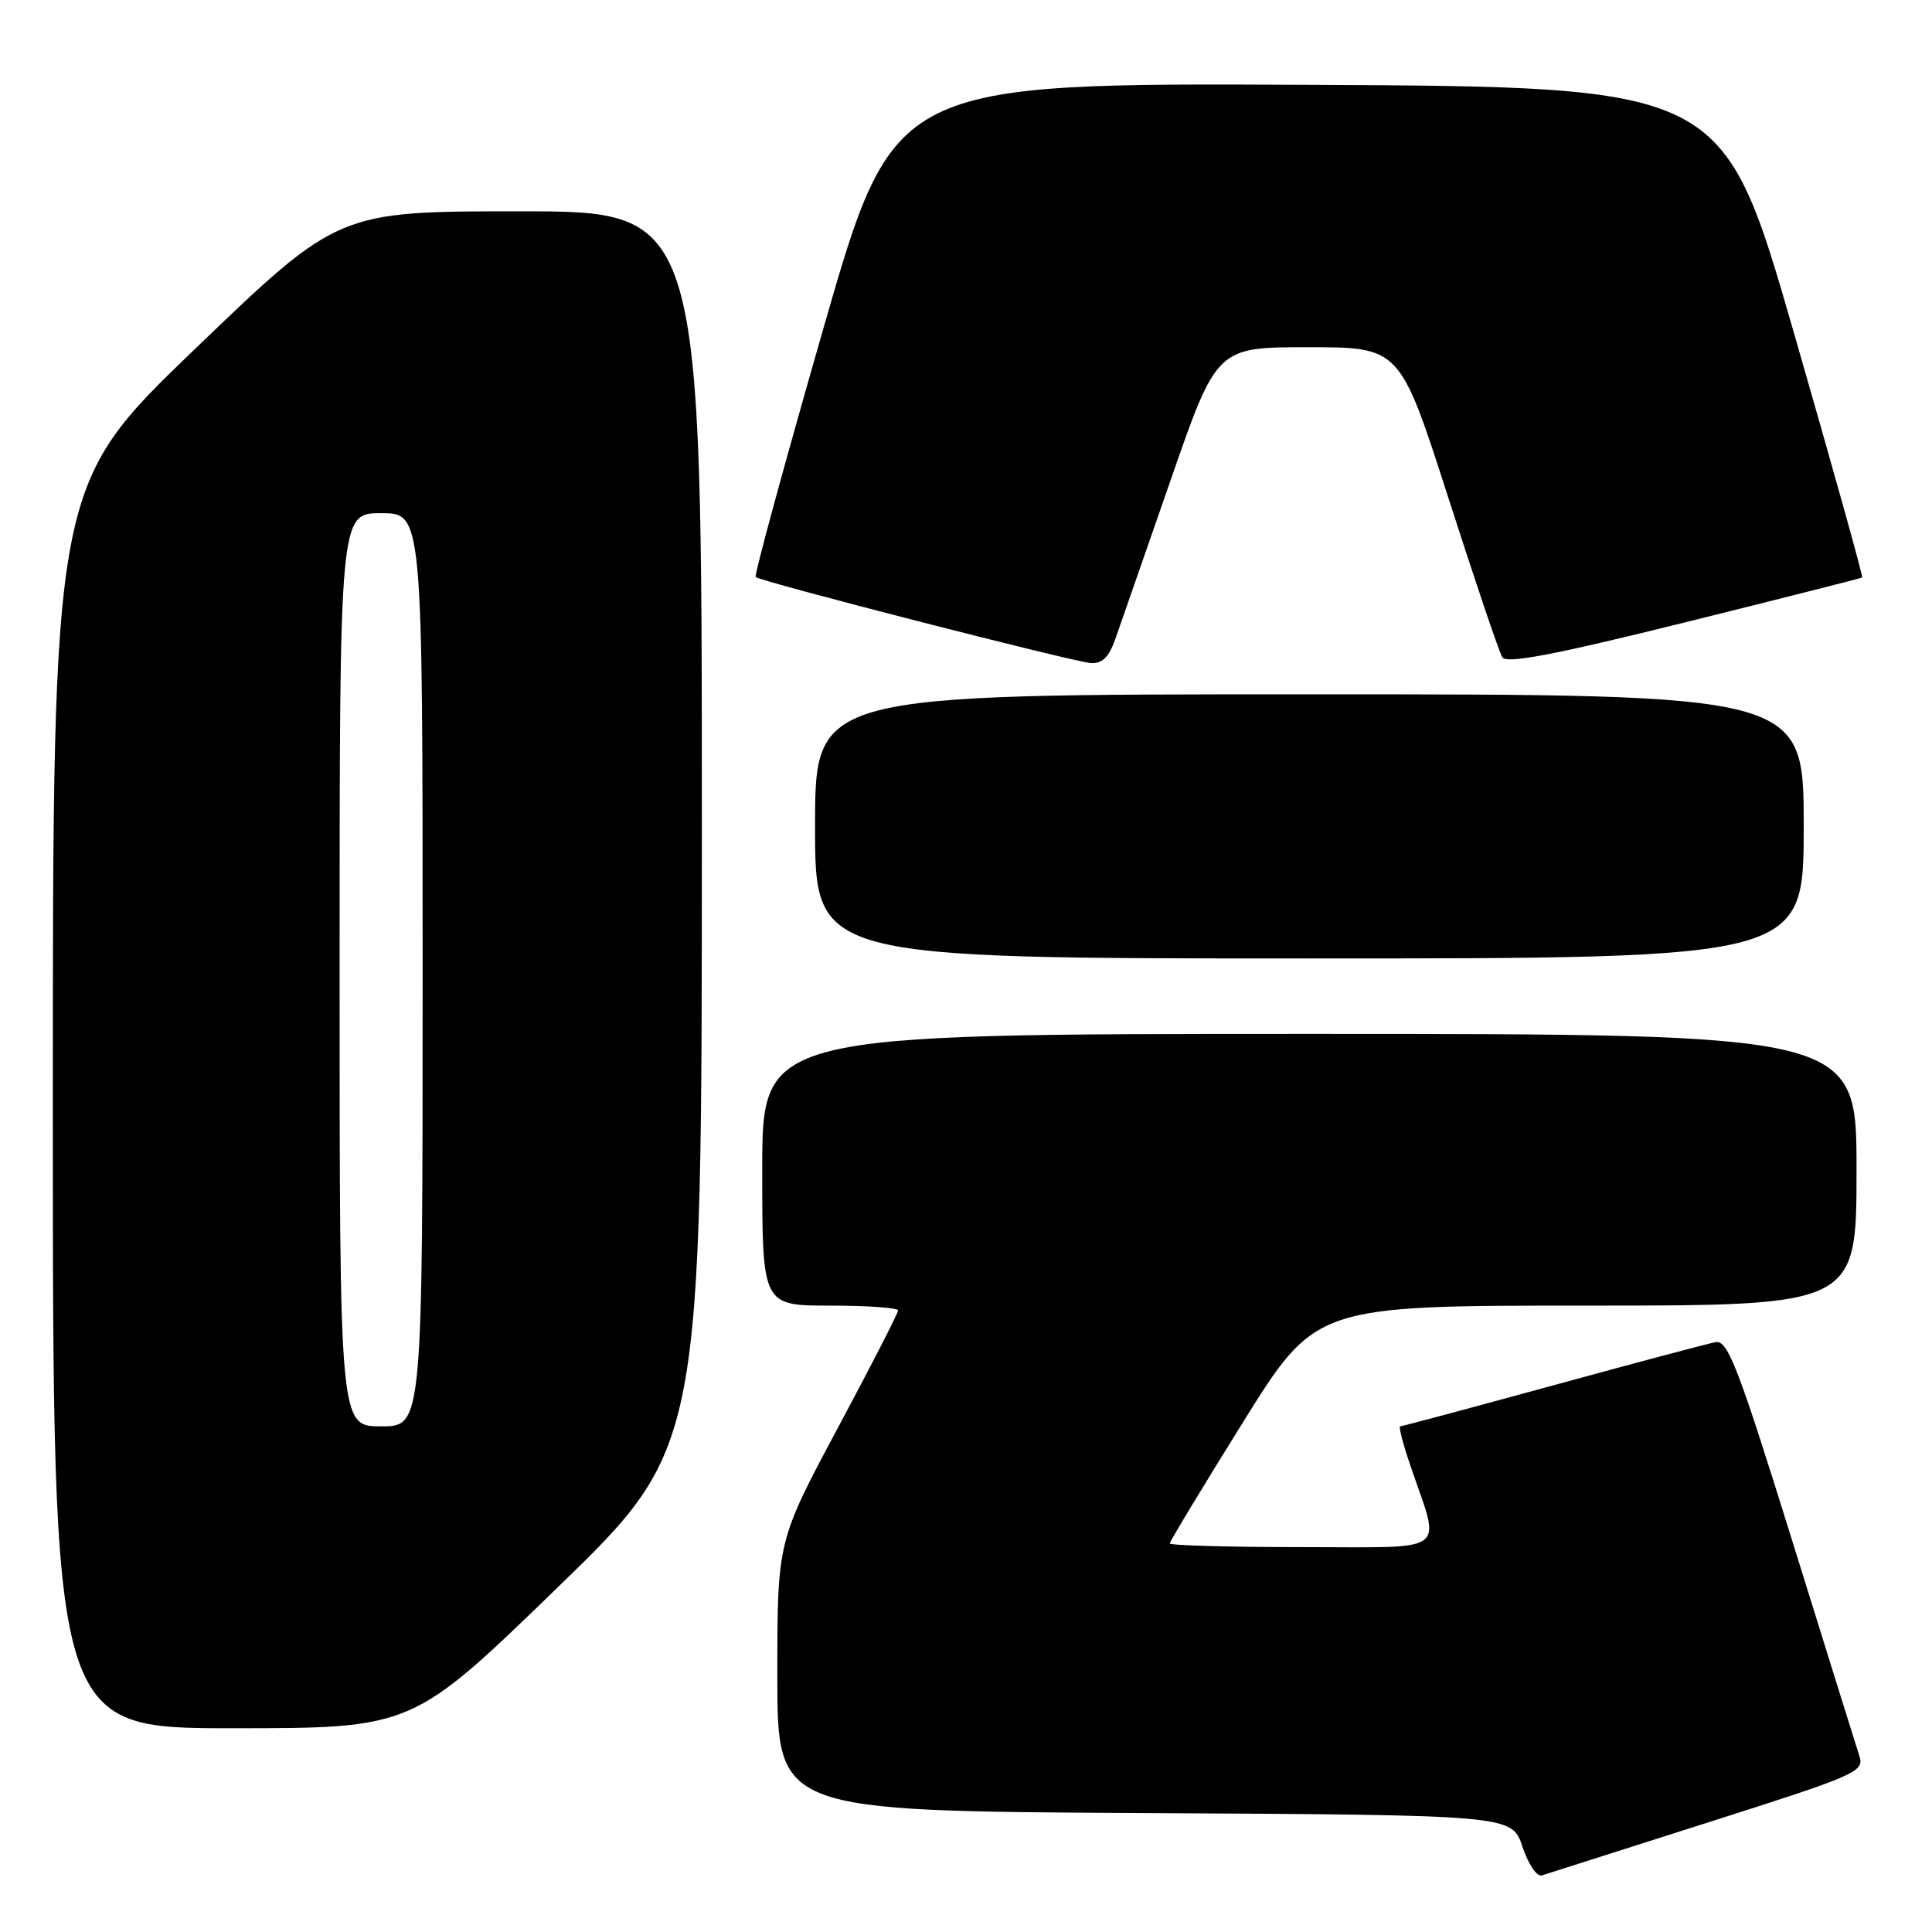<?xml version="1.0" encoding="UTF-8" standalone="no"?>
<!DOCTYPE svg PUBLIC "-//W3C//DTD SVG 1.1//EN" "http://www.w3.org/Graphics/SVG/1.1/DTD/svg11.dtd" >
<svg xmlns="http://www.w3.org/2000/svg" xmlns:xlink="http://www.w3.org/1999/xlink" version="1.1" viewBox="0 0 256 256">
 <g >
 <path fill="currentColor"
d=" M 226.30 241.49 C 246.04 235.21 247.06 234.76 246.38 232.69 C 245.99 231.48 241.96 218.57 237.43 204.00 C 230.30 181.09 228.93 177.55 227.34 177.84 C 226.33 178.02 216.60 180.61 205.73 183.59 C 194.86 186.56 185.77 189.00 185.53 189.00 C 185.30 189.00 185.91 191.36 186.90 194.25 C 190.93 206.08 192.37 205.00 172.52 205.00 C 162.88 205.00 155.00 204.78 155.00 204.51 C 155.00 204.25 159.35 197.05 164.67 188.51 C 174.33 173.00 174.33 173.00 210.17 173.00 C 246.00 173.00 246.00 173.00 246.00 155.00 C 246.00 137.00 246.00 137.00 173.50 137.00 C 101.00 137.00 101.00 137.00 101.00 155.00 C 101.00 173.00 101.00 173.00 110.00 173.00 C 114.95 173.00 119.00 173.29 119.00 173.64 C 119.00 174.00 115.40 181.02 111.00 189.24 C 103.00 204.20 103.00 204.20 103.00 222.09 C 103.00 239.98 103.00 239.98 151.67 240.24 C 200.33 240.50 200.33 240.50 201.73 244.69 C 202.52 247.05 203.65 248.72 204.31 248.50 C 204.97 248.28 214.86 245.13 226.30 241.49 Z  M 73.82 210.41 C 93.00 191.82 93.00 191.82 93.00 109.91 C 93.00 28.00 93.00 28.00 68.91 28.00 C 44.82 28.00 44.82 28.00 25.91 46.17 C 7.00 64.33 7.00 64.33 7.00 146.67 C 7.00 229.00 7.00 229.00 30.82 229.00 C 54.65 229.00 54.65 229.00 73.82 210.41 Z  M 239.00 109.50 C 239.00 92.00 239.00 92.00 173.50 92.00 C 108.00 92.00 108.00 92.00 108.00 109.50 C 108.00 127.00 108.00 127.00 173.50 127.00 C 239.00 127.00 239.00 127.00 239.00 109.50 Z  M 147.76 84.75 C 148.39 82.96 151.68 73.51 155.07 63.75 C 161.22 46.00 161.22 46.00 173.36 46.01 C 185.50 46.01 185.50 46.01 191.91 65.95 C 195.43 76.92 198.65 86.43 199.06 87.09 C 199.61 87.98 205.85 86.79 223.15 82.50 C 235.99 79.31 246.61 76.62 246.75 76.52 C 246.89 76.42 242.79 61.75 237.65 43.92 C 228.29 11.50 228.29 11.50 173.37 11.24 C 118.45 10.98 118.45 10.98 109.10 43.53 C 103.96 61.43 99.92 76.25 100.13 76.46 C 100.72 77.05 142.24 87.71 144.55 87.86 C 146.02 87.96 146.93 87.08 147.76 84.75 Z  M 45.00 128.50 C 45.00 68.00 45.00 68.00 50.50 68.00 C 56.00 68.00 56.00 68.00 56.00 128.50 C 56.00 189.00 56.00 189.00 50.50 189.00 C 45.00 189.00 45.00 189.00 45.00 128.50 Z "/>
</g>
</svg>